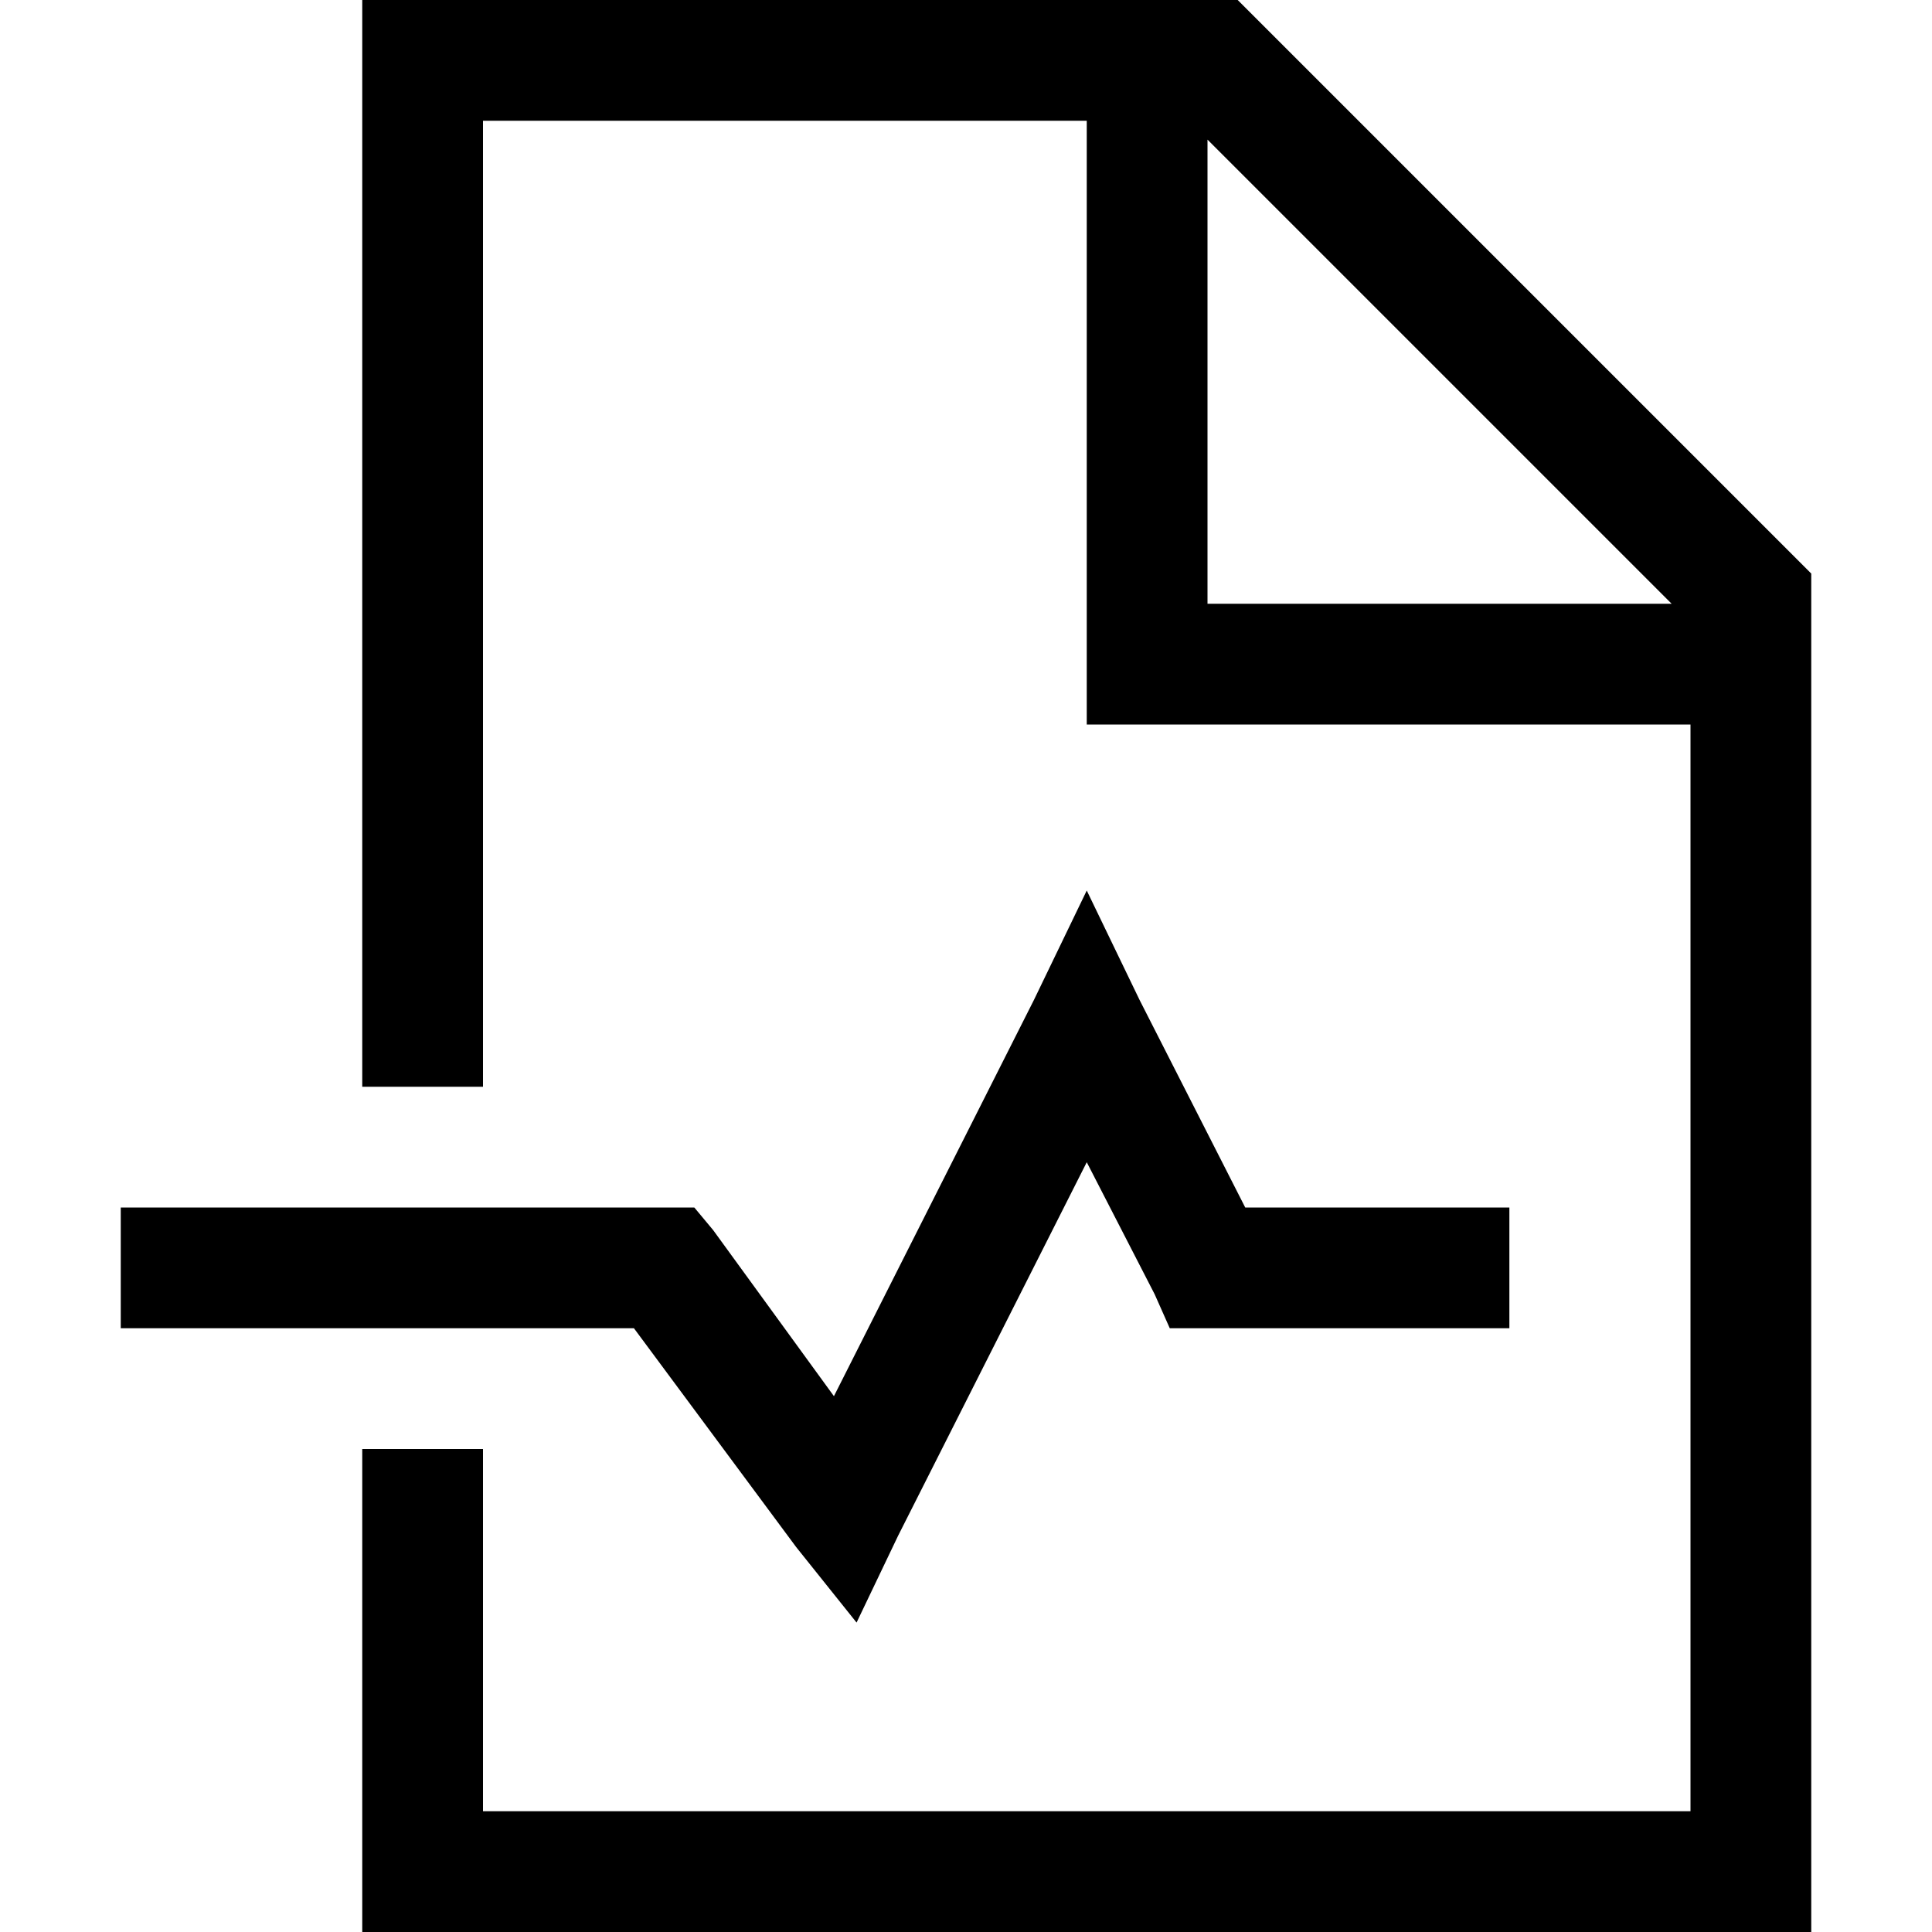 <svg xmlns="http://www.w3.org/2000/svg" viewBox="0 0 512 512">
  <path d="M 448 192 L 448 480 L 128 480 L 128 384 L 96 384 L 96 480 L 96 512 L 128 512 L 448 512 L 480 512 L 480 480 L 480 152 L 328 0 L 128 0 L 96 0 L 96 32 L 96 288 L 128 288 L 128 32 L 288 32 L 288 176 L 288 192 L 304 192 L 448 192 L 448 192 Z M 443 160 L 320 160 L 320 37 L 443 160 L 443 160 Z M 302 265 L 288 236 L 274 265 L 221 370 L 189 326 L 184 320 L 176 320 L 48 320 L 32 320 L 32 352 L 48 352 L 168 352 L 211 410 L 227 430 L 238 407 L 288 308 L 306 343 L 310 352 L 320 352 L 384 352 L 400 352 L 400 320 L 384 320 L 330 320 L 302 265 L 302 265 Z" />
</svg>